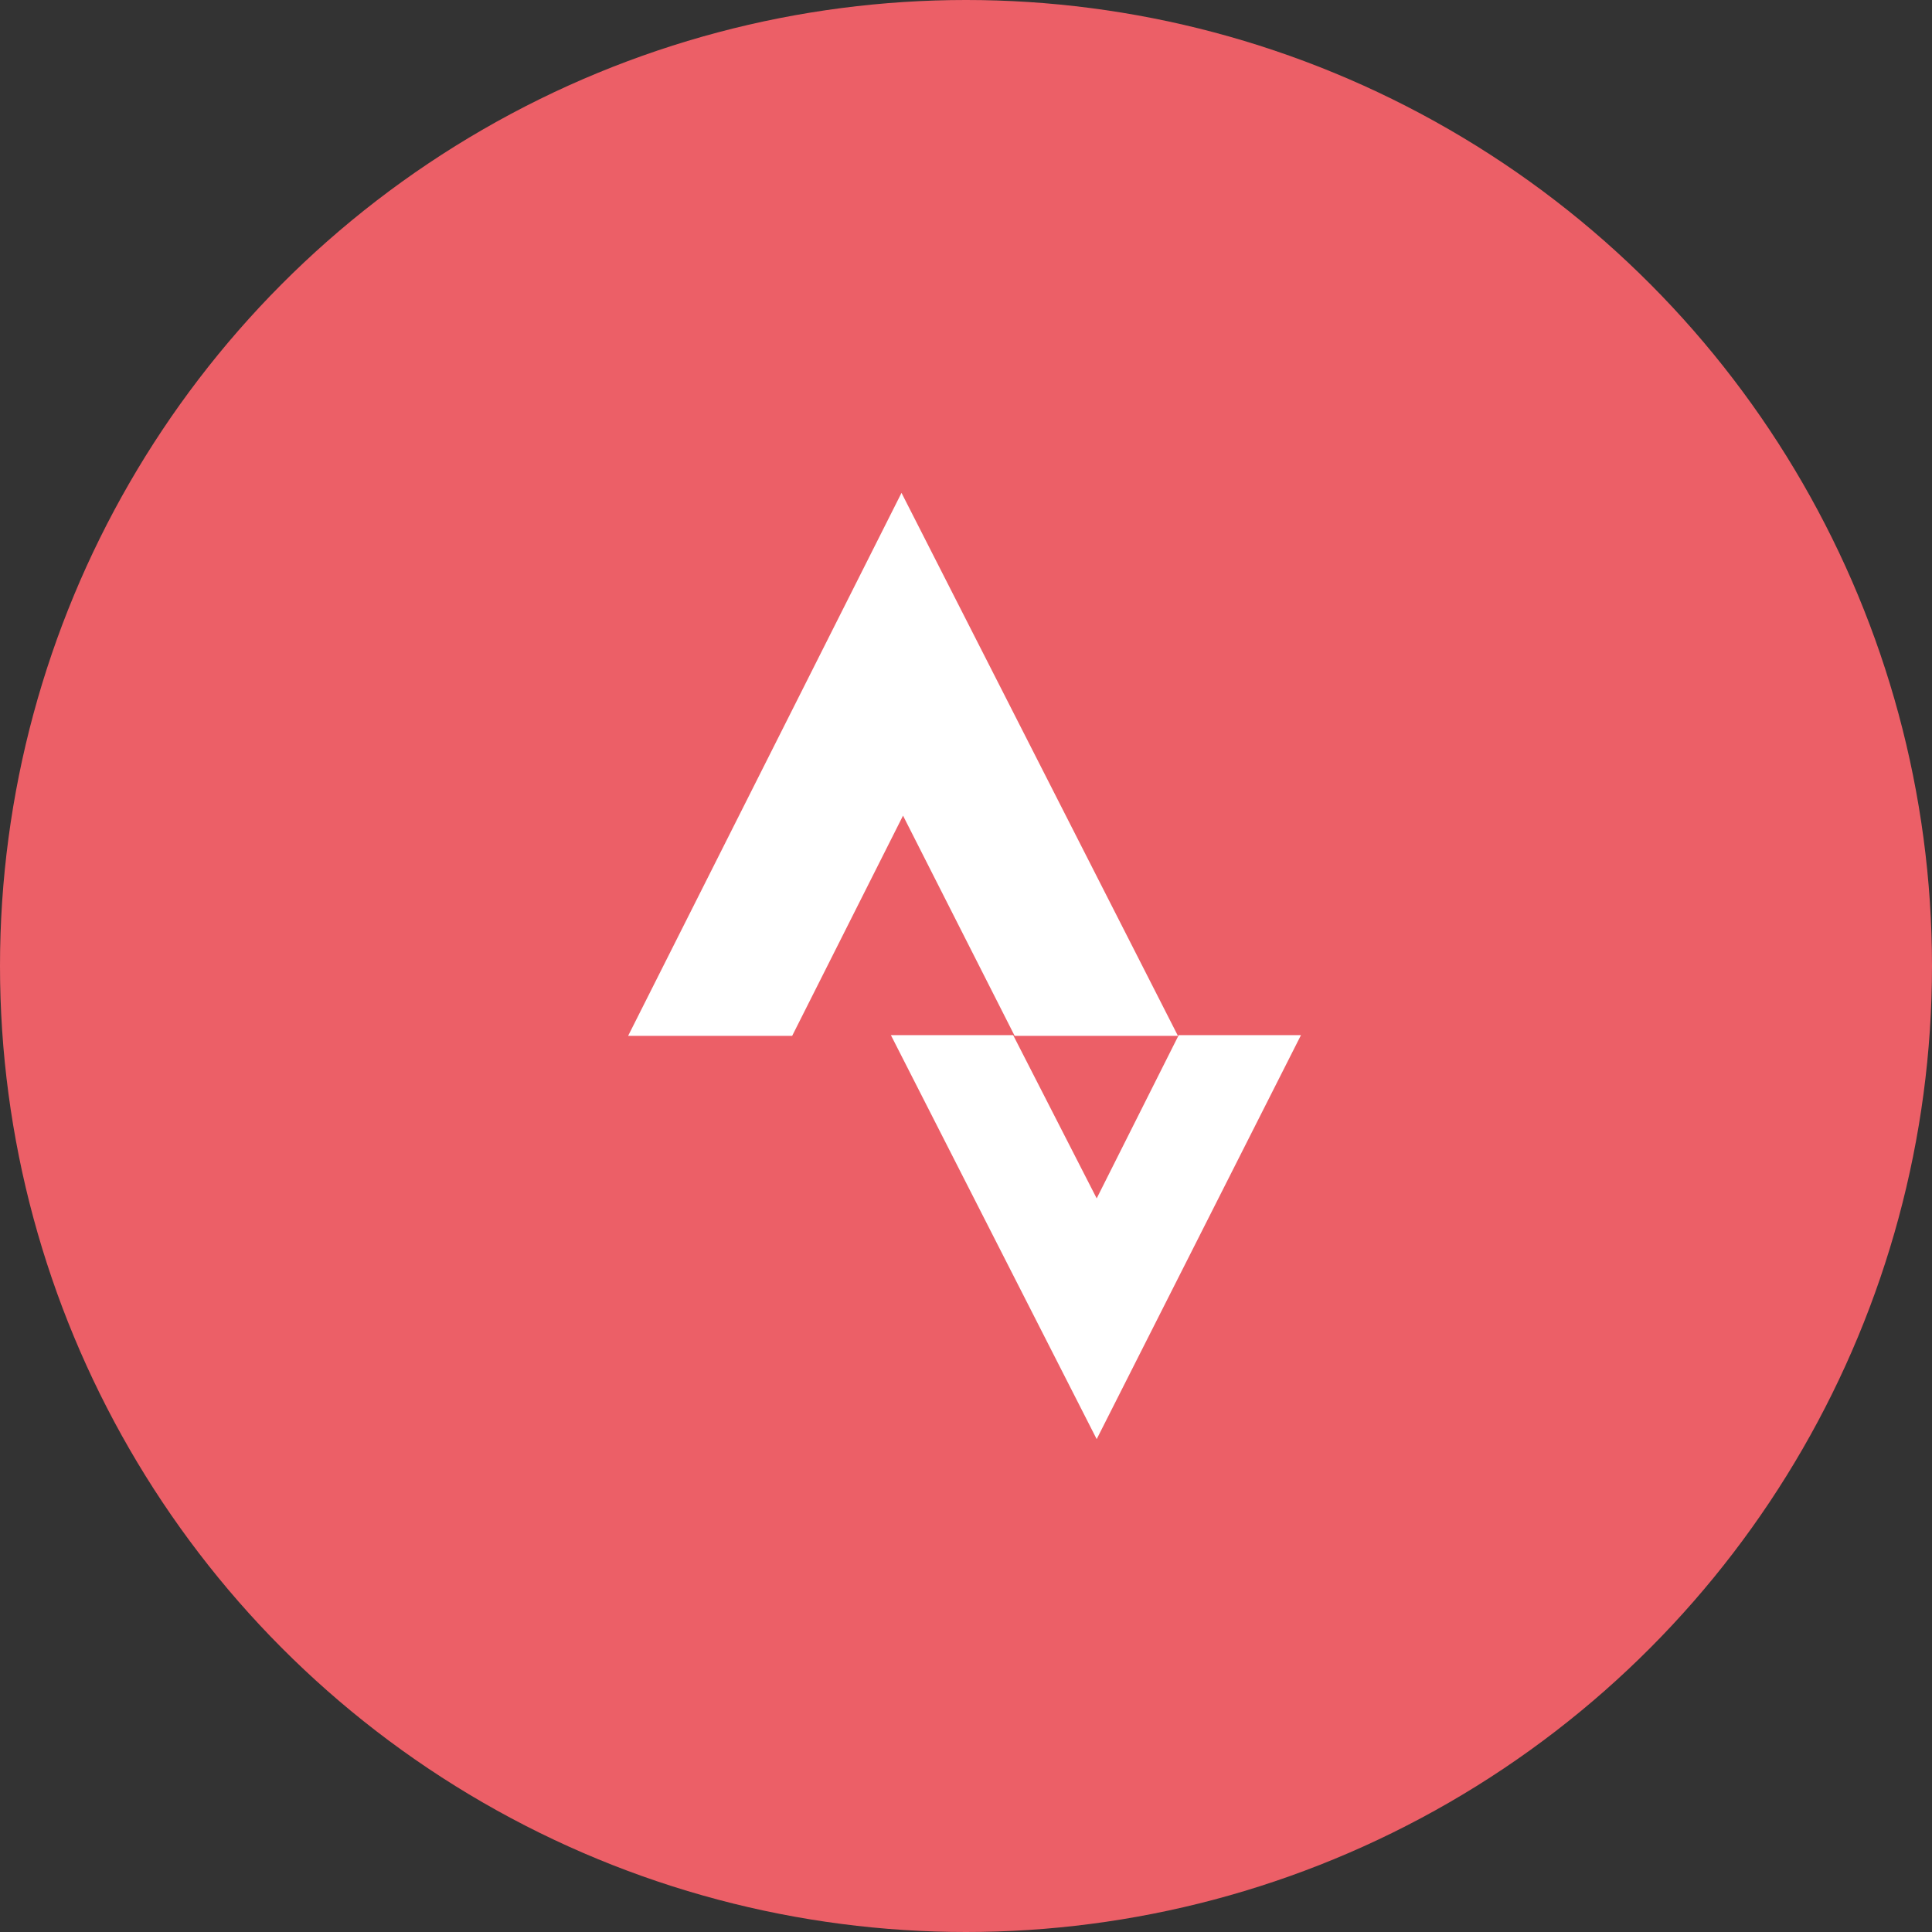 <?xml version="1.0" encoding="UTF-8"?>
<svg width="300px" height="300px" viewBox="0 0 300 300" version="1.1" xmlns="http://www.w3.org/2000/svg" xmlns:xlink="http://www.w3.org/1999/xlink">
    <rect x="0" y="0" width="300" height="300" fill="#333333" stroke="none"/>
    <!-- Generator: Sketch 49.3 (51167) - http://www.bohemiancoding.com/sketch -->
    <title>Oval 2</title>
    <desc>Created with Sketch.</desc>
    <defs></defs>
    <g id="Page-1" stroke="none" stroke-width="1" fill="none" fill-rule="evenodd">
        <circle id="Oval-2" fill="#EC5F67" cx="150" cy="150" r="150"></circle>
        <g id="strava-icon" transform="translate(96, 75)" fill="#FFFFFF" fill-rule="nonzero">
            <g id="Group" transform="translate(0.708, 0.708)">
                <polyline id="Shape" points="73.585 147.759 41.627 85.024 60.613 85.024 73.585 110.377 86.321 85.024 105.307 85.024 73.585 147.759"></polyline>
                <polygon id="Shape" points="43.514 50.943 60.849 85.142 86.203 85.142 43.278 0.825 0.825 85.142 26.297 85.142"></polygon>
            </g>
        </g>
    </g>
</svg>